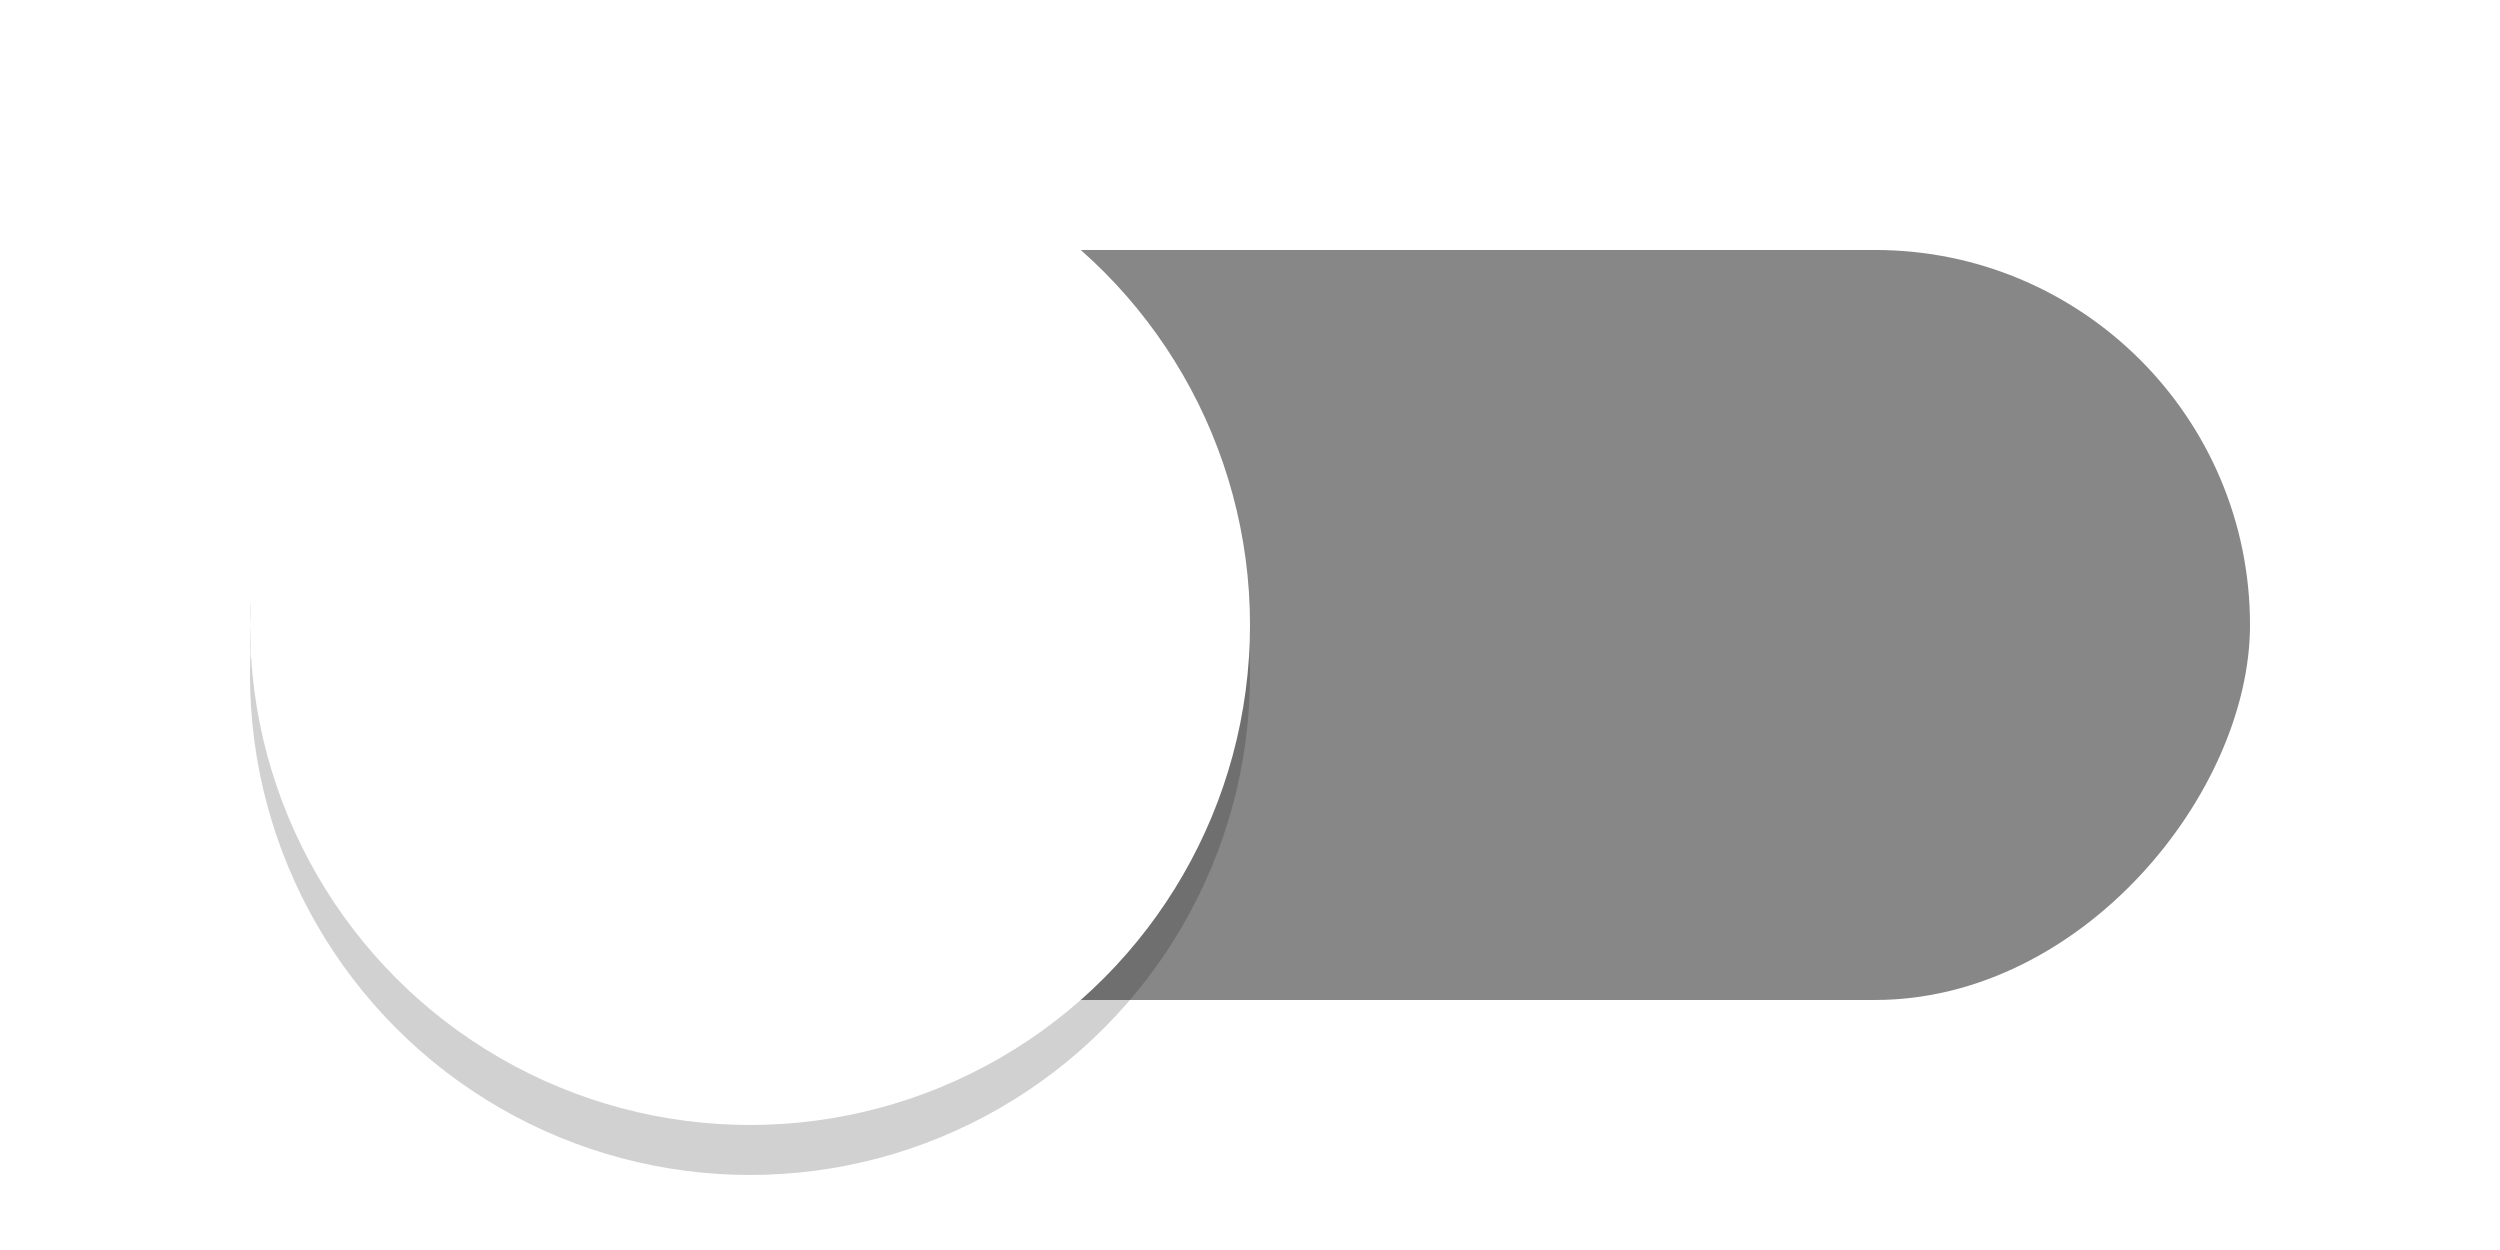 <?xml version="1.0" encoding="UTF-8" standalone="no"?>
<!-- Created with Inkscape (http://www.inkscape.org/) -->

<svg
   xmlns:dc="http://purl.org/dc/elements/1.1/"
   xmlns:cc="http://creativecommons.org/ns#"
   xmlns:rdf="http://www.w3.org/1999/02/22-rdf-syntax-ns#"
   xmlns:svg="http://www.w3.org/2000/svg"
   xmlns="http://www.w3.org/2000/svg"
   xmlns:sodipodi="http://sodipodi.sourceforge.net/DTD/sodipodi-0.dtd"
   xmlns:inkscape="http://www.inkscape.org/namespaces/inkscape"
   width="40"
   height="20"
   id="svg2"
   version="1.1"
   inkscape:version="0.92+devel (unknown)"
   sodipodi:docname="switch-off.svg">
  <defs
     id="defs4">
    <filter
       inkscape:label="Drop Shadow"
       id="filter3771"
       width="2"
       height="2"
       x="-0.5"
       y="-0.5"
       style="color-interpolation-filters:sRGB">
      <feFlood
         flood-opacity="0.24"
         flood-color="rgb(0,0,0)"
         result="flood"
         id="feFlood3773" />
      <feComposite
         in="flood"
         in2="SourceGraphic"
         operator="in"
         result="composite1"
         id="feComposite3775" />
      <feGaussianBlur
         stdDeviation="1"
         result="blur"
         id="feGaussianBlur3777" />
      <feOffset
         dx="0"
         dy="1"
         result="offset"
         id="feOffset3779" />
      <feComposite
         in="SourceGraphic"
         in2="offset"
         operator="over"
         result="fbSourceGraphic"
         id="feComposite3781" />
      <feColorMatrix
         result="fbSourceGraphicAlpha"
         in="fbSourceGraphic"
         values="0 0 0 -1 0 0 0 0 -1 0 0 0 0 -1 0 0 0 0 1 0"
         id="feColorMatrix3783" />
      <feFlood
         id="feFlood3785"
         flood-opacity="0.12"
         flood-color="rgb(0,0,0)"
         result="flood"
         in="fbSourceGraphic" />
      <feComposite
         id="feComposite3787"
         in2="fbSourceGraphic"
         in="flood"
         operator="in"
         result="composite1" />
      <feGaussianBlur
         id="feGaussianBlur3789"
         stdDeviation="1.5"
         result="blur" />
      <feOffset
         id="feOffset3791"
         dx="0"
         dy="1"
         result="offset" />
      <feComposite
         id="feComposite3793"
         in2="offset"
         in="fbSourceGraphic"
         operator="over"
         result="composite2" />
    </filter>
    <filter
       inkscape:collect="always"
       style="color-interpolation-filters:sRGB"
       id="filter4988"
       x="-0.108"
       width="1.216"
       y="-0.108"
       height="1.216">
      <feGaussianBlur
         inkscape:collect="always"
         stdDeviation="0.9"
         id="feGaussianBlur4990" />
    </filter>
  </defs>
  <sodipodi:namedview
     id="base"
     pagecolor="#808080"
     bordercolor="#666666"
     borderopacity="1.0"
     inkscape:pageopacity="0"
     inkscape:pageshadow="2"
     inkscape:zoom="14.364584"
     inkscape:cx="1.8183144"
     inkscape:cy="10.298253"
     inkscape:document-units="px"
     inkscape:current-layer="layer1"
     showgrid="true"
     inkscape:window-width="1920"
     inkscape:window-height="1029"
     inkscape:window-x="0"
     inkscape:window-y="25"
     inkscape:window-maximized="1"
     inkscape:document-rotation="0">
    <inkscape:grid
       type="xygrid"
       id="grid2985"
       empspacing="5"
       visible="true"
       enabled="true"
       snapvisiblegridlinesonly="true" />
  </sodipodi:namedview>
  <g
     inkscape:label="Layer 1"
     inkscape:groupmode="layer"
     id="layer1"
     transform="translate(0,-1032.362)">
    <g
       id="toggle-off"
       inkscape:label="#g4945"
       transform="matrix(0.8,0,0,0.8,0,576.472)">
      <g
         inkscape:label="#g4894"
         id="toggle-off-trough">
        <rect
           style="fill:#000000;fill-opacity:0;fill-rule:evenodd;stroke:none;stroke-width:1px;stroke-linecap:butt;stroke-linejoin:miter;stroke-opacity:1"
           id="rect4871"
           width="50"
           height="35"
           x="0"
           y="567.362" />
        <rect
           style="opacity:1;fill:#232323;fill-opacity:0.54;stroke:none;stroke-width:1.414"
           id="rect2987"
           width="40"
           height="15"
           x="5"
           y="-589.862"
           rx="7.5"
           ry="7.5"
           transform="scale(1,-1)" />
      </g>
      <g
         transform="translate(0,70)"
         inkscape:label="#g4874"
         id="toggle-off-slier">
        <g
           id="g4867">
          <g
             id="g4861">
            <g
               id="g4909"
               inkscape:label="#g4909">
              <circle
                 r="10"
                 cy="513.362"
                 cx="15"
                 id="path4986"
                 style="fill:#000000;fill-opacity:0.18;stroke:none;filter:url(#filter4988)" />
              <ellipse
                 style="fill:#ffffff;fill-opacity:1;stroke:none;stroke-width:0.25;stroke-linejoin:round;stroke-miterlimit:4;stroke-dasharray:none;stroke-opacity:1"
                 id="path3757"
                 cx="15"
                 cy="512.362"
                 rx="10"
                 ry="10" />
              <rect
                 y="497.362"
                 x="0"
                 height="35"
                 width="50"
                 id="rect4998"
                 style="fill:#000000;fill-opacity:0;stroke:none;stroke-opacity:0" />
            </g>
          </g>
        </g>
      </g>
    </g>
  </g>
</svg>
